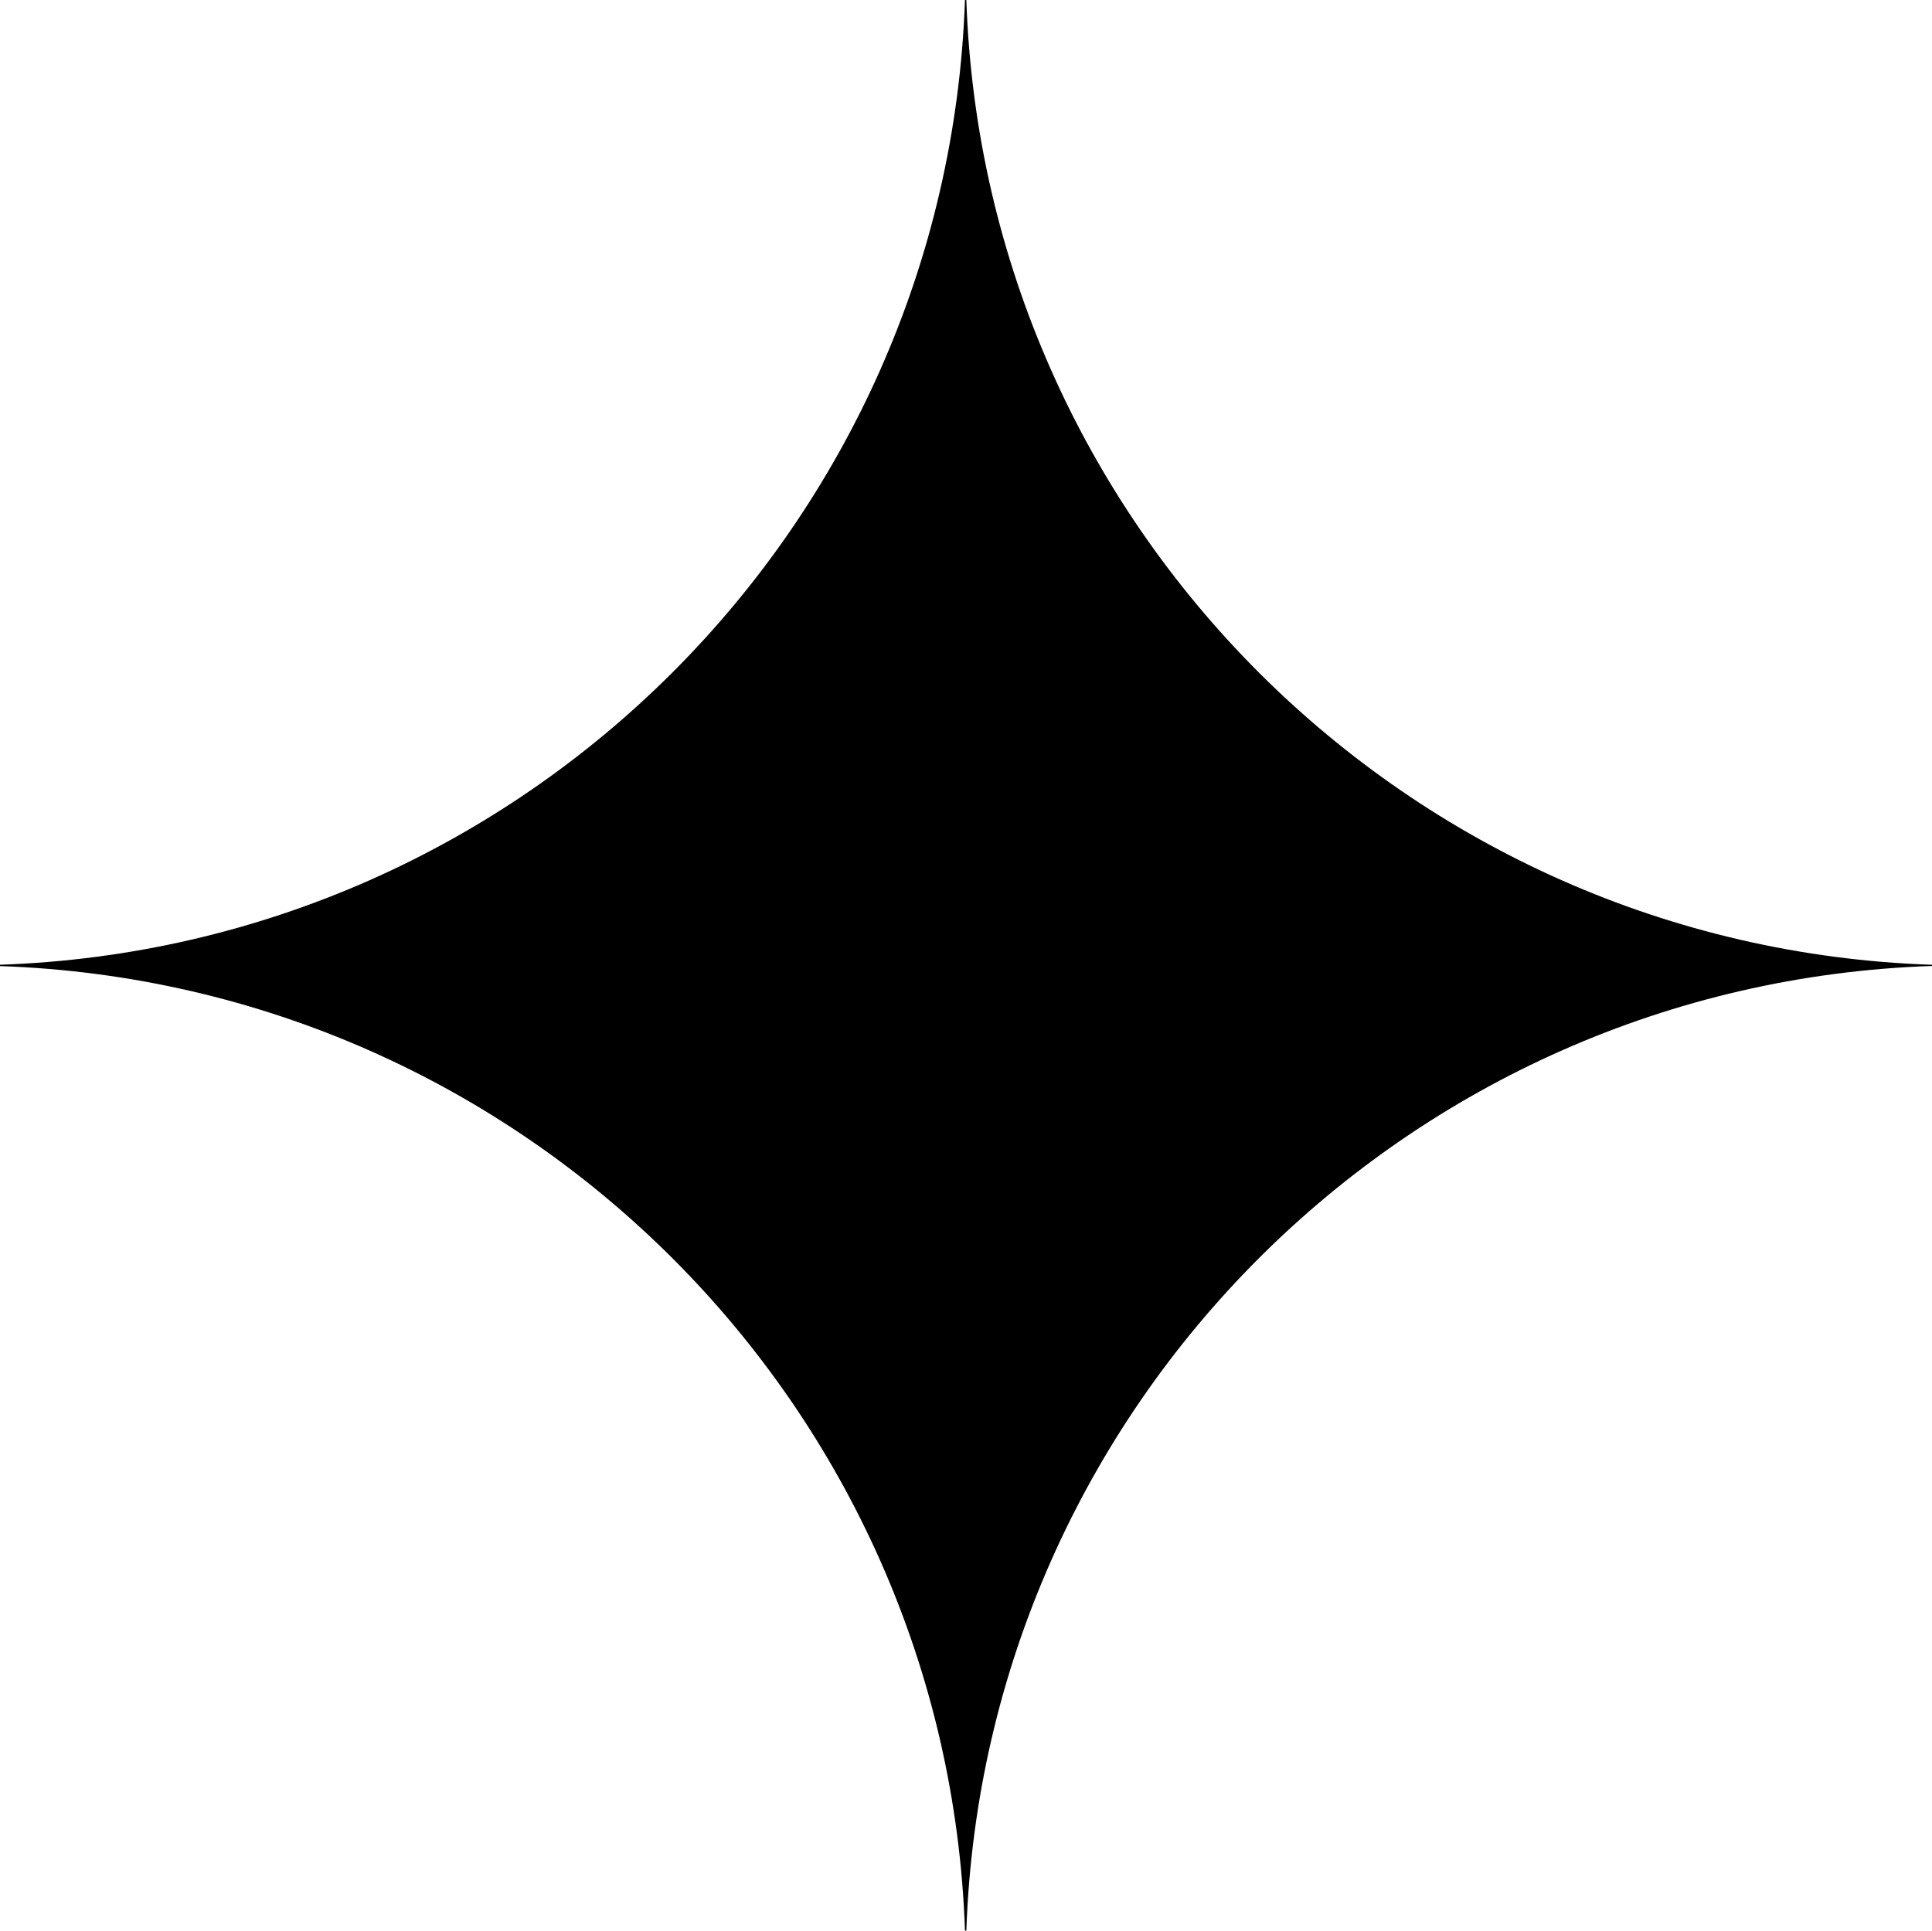 <svg xmlns="http://www.w3.org/2000/svg" viewBox="0 0 579.34 579.03"><g id="Layer_2" data-name="Layer 2"><g id="Layer_1-2" data-name="Layer 1"><path d="M579.34,289.34C421.87,284.06,295.17,157.44,289.77,0l-.41,0C283.94,157.39,157.36,283.94,0,289.33c0,0,0,.06,0,.09s0,.2,0,.31C157.36,295.11,284,421.67,289.36,579h.41c5.42-157.43,132.11-284,289.57-289.31C579.34,289.59,579.33,289.46,579.34,289.34Z"/></g></g></svg>